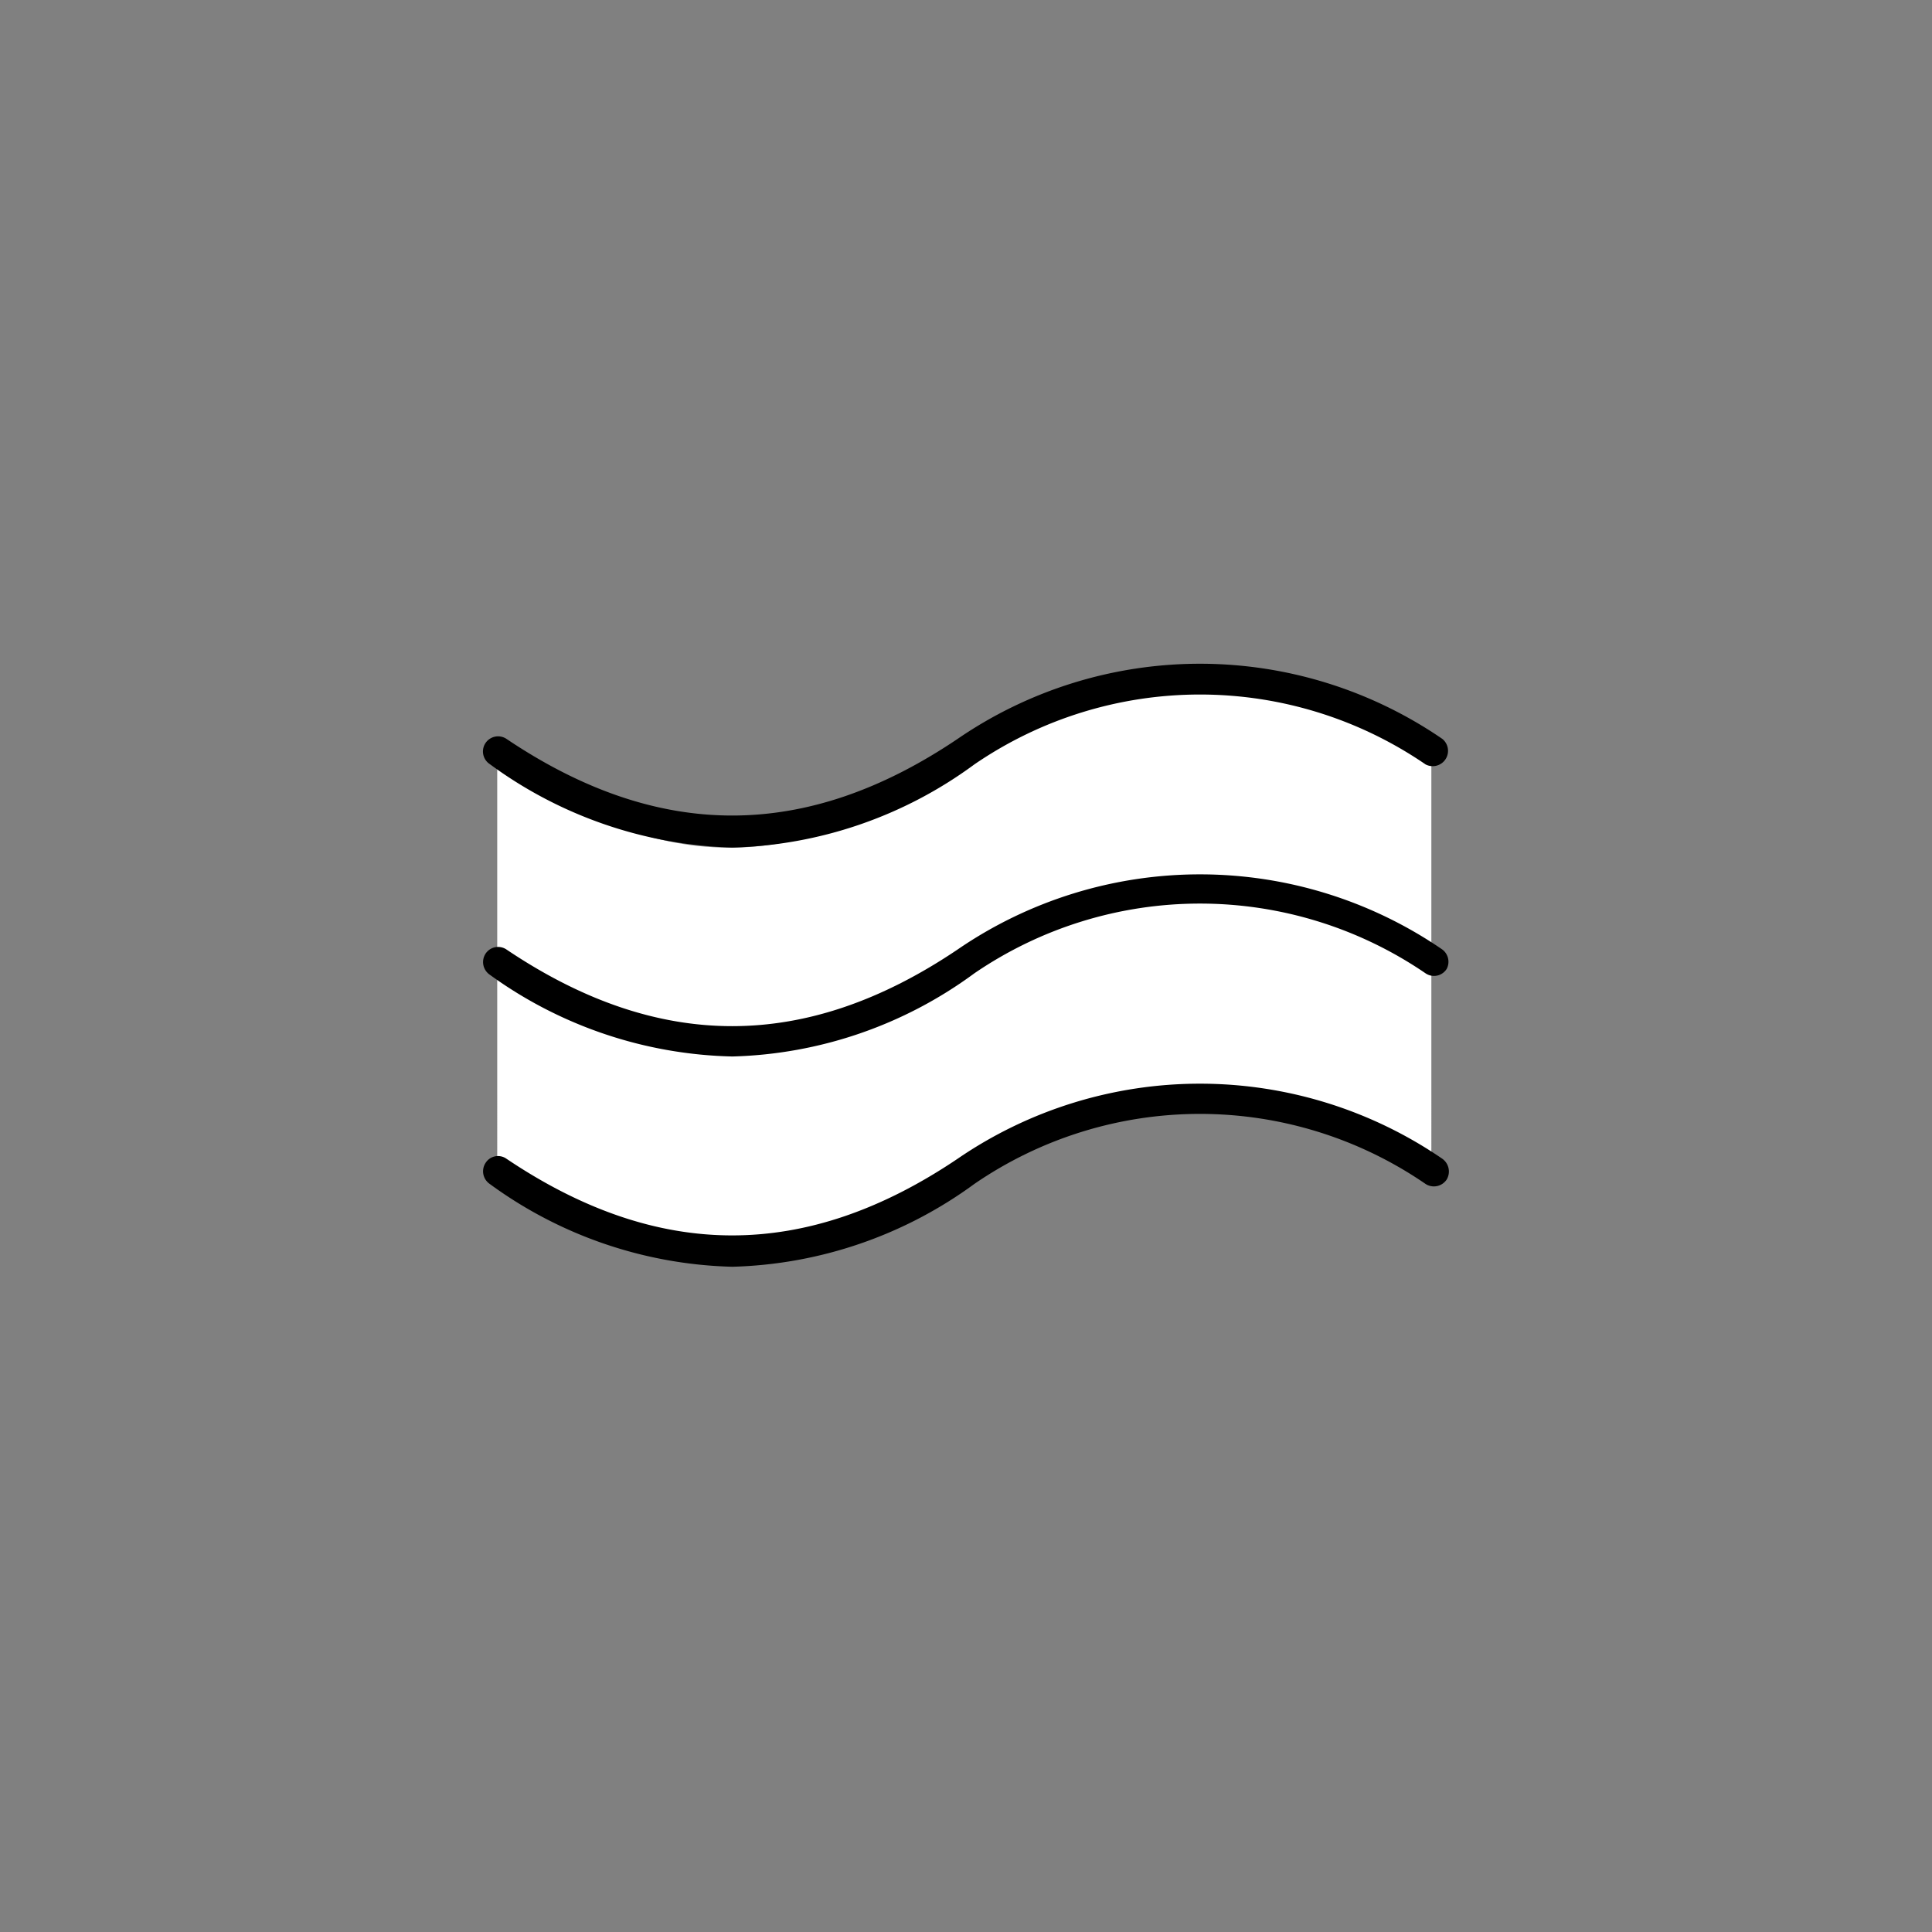 <svg id="Capa_1" data-name="Capa 1" xmlns="http://www.w3.org/2000/svg" viewBox="0 0 56.69 56.69"><rect x="0" y="0" width="56.69" height="56.69" fill="#808080" stroke="none"/><defs><style>.cls-1{fill:#fff;}</style></defs><path class="cls-1" d="M42,34.51c-3.29-3.47-10.3-2.8-14.06,0s-8.2,3-13.35,0V22.18c4.47,3.52,9,3.66,13.54,0,3.61-2.89,11.87-2.69,13.87,0Z"/><path d="M21.49,24.87a12.52,12.52,0,0,0,7.1-2.44,11.71,11.71,0,0,1,13.24,0,.45.45,0,0,0,.49-.75,12.57,12.57,0,0,0-14.22,0c-4.45,3-8.78,3-13.24,0a.44.44,0,0,0-.49.74A12.6,12.6,0,0,0,21.49,24.87Z"/><path d="M42.32,27.86a12.57,12.57,0,0,0-14.22,0c-4.45,3-8.78,3-13.24,0a.44.44,0,0,0-.61.12.45.45,0,0,0,.12.62A12.6,12.6,0,0,0,21.49,31a12.52,12.52,0,0,0,7.1-2.44,11.73,11.73,0,0,1,13.24,0,.44.44,0,0,0,.62-.13A.45.45,0,0,0,42.32,27.86Z"/><path d="M42.32,34A12.58,12.58,0,0,0,28.1,34c-4.45,3-8.78,3-13.24,0a.43.43,0,0,0-.61.12.45.45,0,0,0,.12.62,12.58,12.58,0,0,0,7.12,2.43,12.58,12.58,0,0,0,7.1-2.43,11.69,11.69,0,0,1,13.24,0,.45.45,0,0,0,.62-.13A.46.46,0,0,0,42.32,34Z"/></svg>
